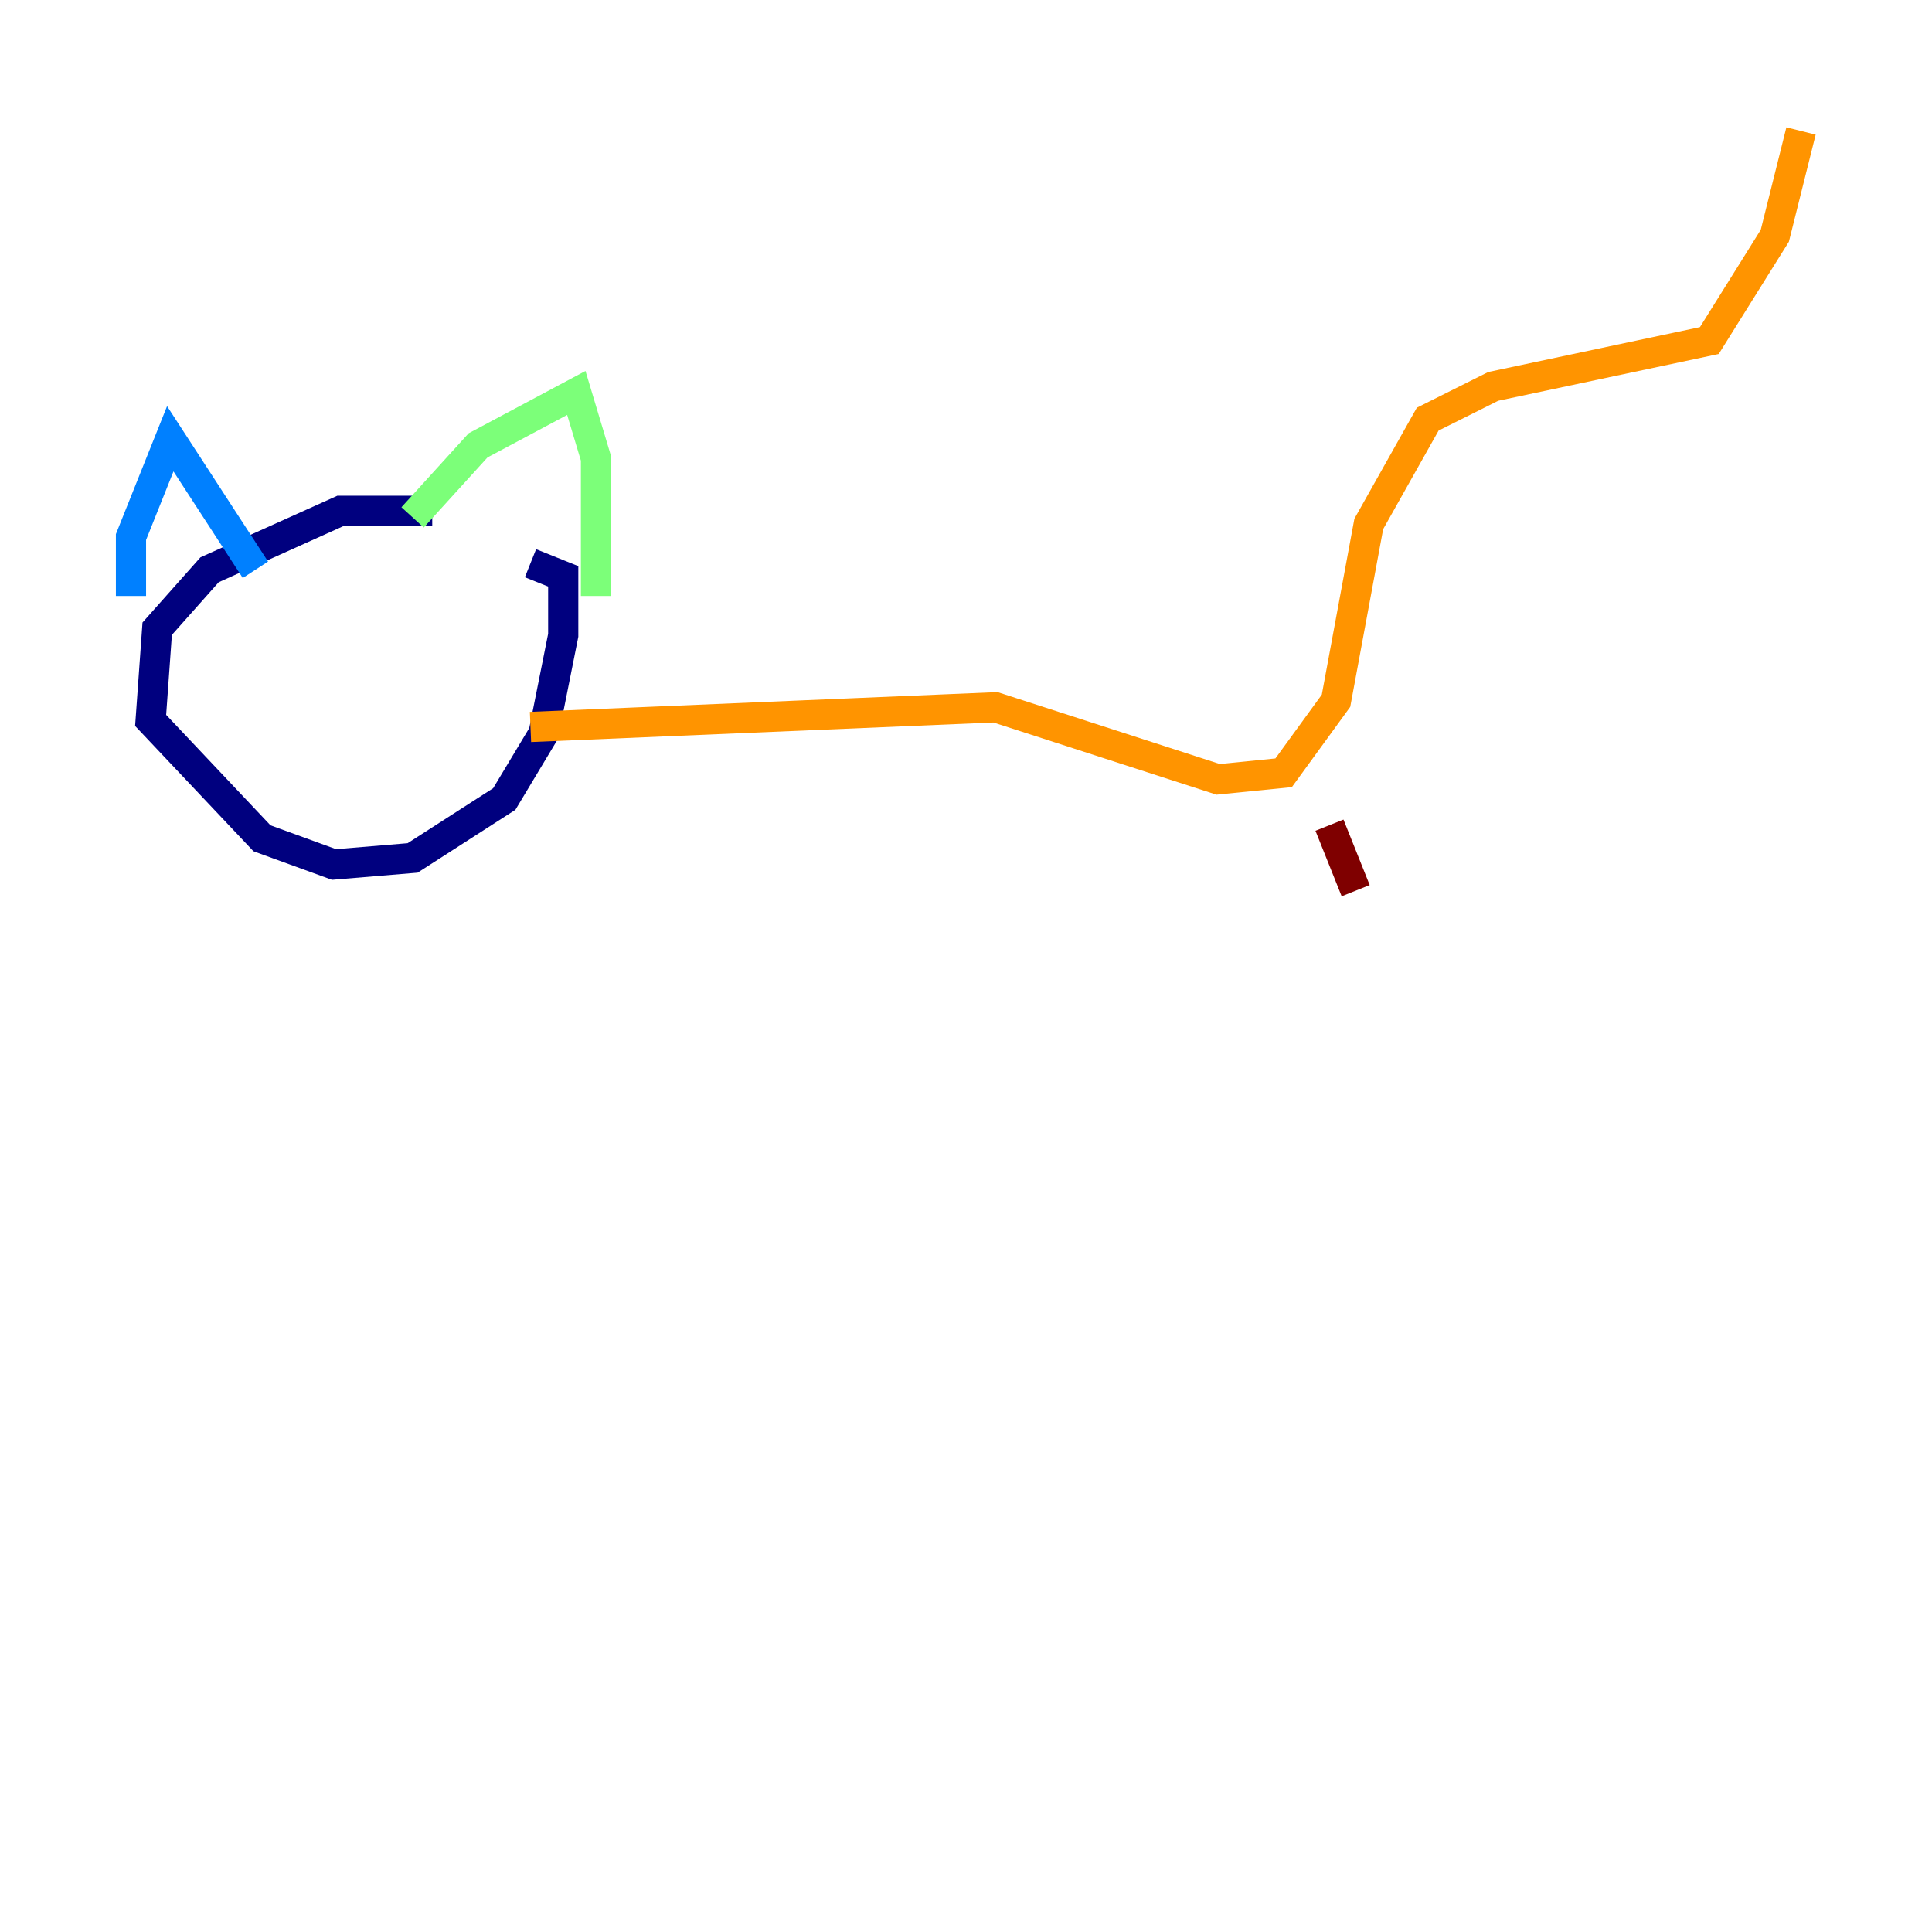 <?xml version="1.0" encoding="utf-8" ?>
<svg baseProfile="tiny" height="128" version="1.2" viewBox="0,0,128,128" width="128" xmlns="http://www.w3.org/2000/svg" xmlns:ev="http://www.w3.org/2001/xml-events" xmlns:xlink="http://www.w3.org/1999/xlink"><defs /><polyline fill="none" points="28.637,33.844 22.563,33.844 13.885,37.749 10.414,41.654 9.98,47.729 17.356,55.539 22.129,57.275 27.336,56.841 33.41,52.936 36.014,48.597 37.315,42.088 37.315,38.183 35.146,37.315" stroke="#00007f" stroke-width="2" /><polyline fill="none" points="8.678,39.485 8.678,35.58 11.281,29.071 16.922,37.749" stroke="#0080ff" stroke-width="2" /><polyline fill="none" points="27.336,34.278 31.675,29.505 38.183,26.034 39.485,30.373 39.485,39.485" stroke="#7cff79" stroke-width="2" /><polyline fill="none" points="35.146,48.163 65.953,46.861 80.705,51.634 85.044,51.2 88.515,46.427 90.685,34.712 94.59,27.77 98.929,25.6 113.248,22.563 117.586,15.62 119.322,8.678" stroke="#ff9400" stroke-width="2" /><polyline fill="none" points="88.081,54.671 89.817,59.01" stroke="#7f0000" stroke-width="2" /></svg>